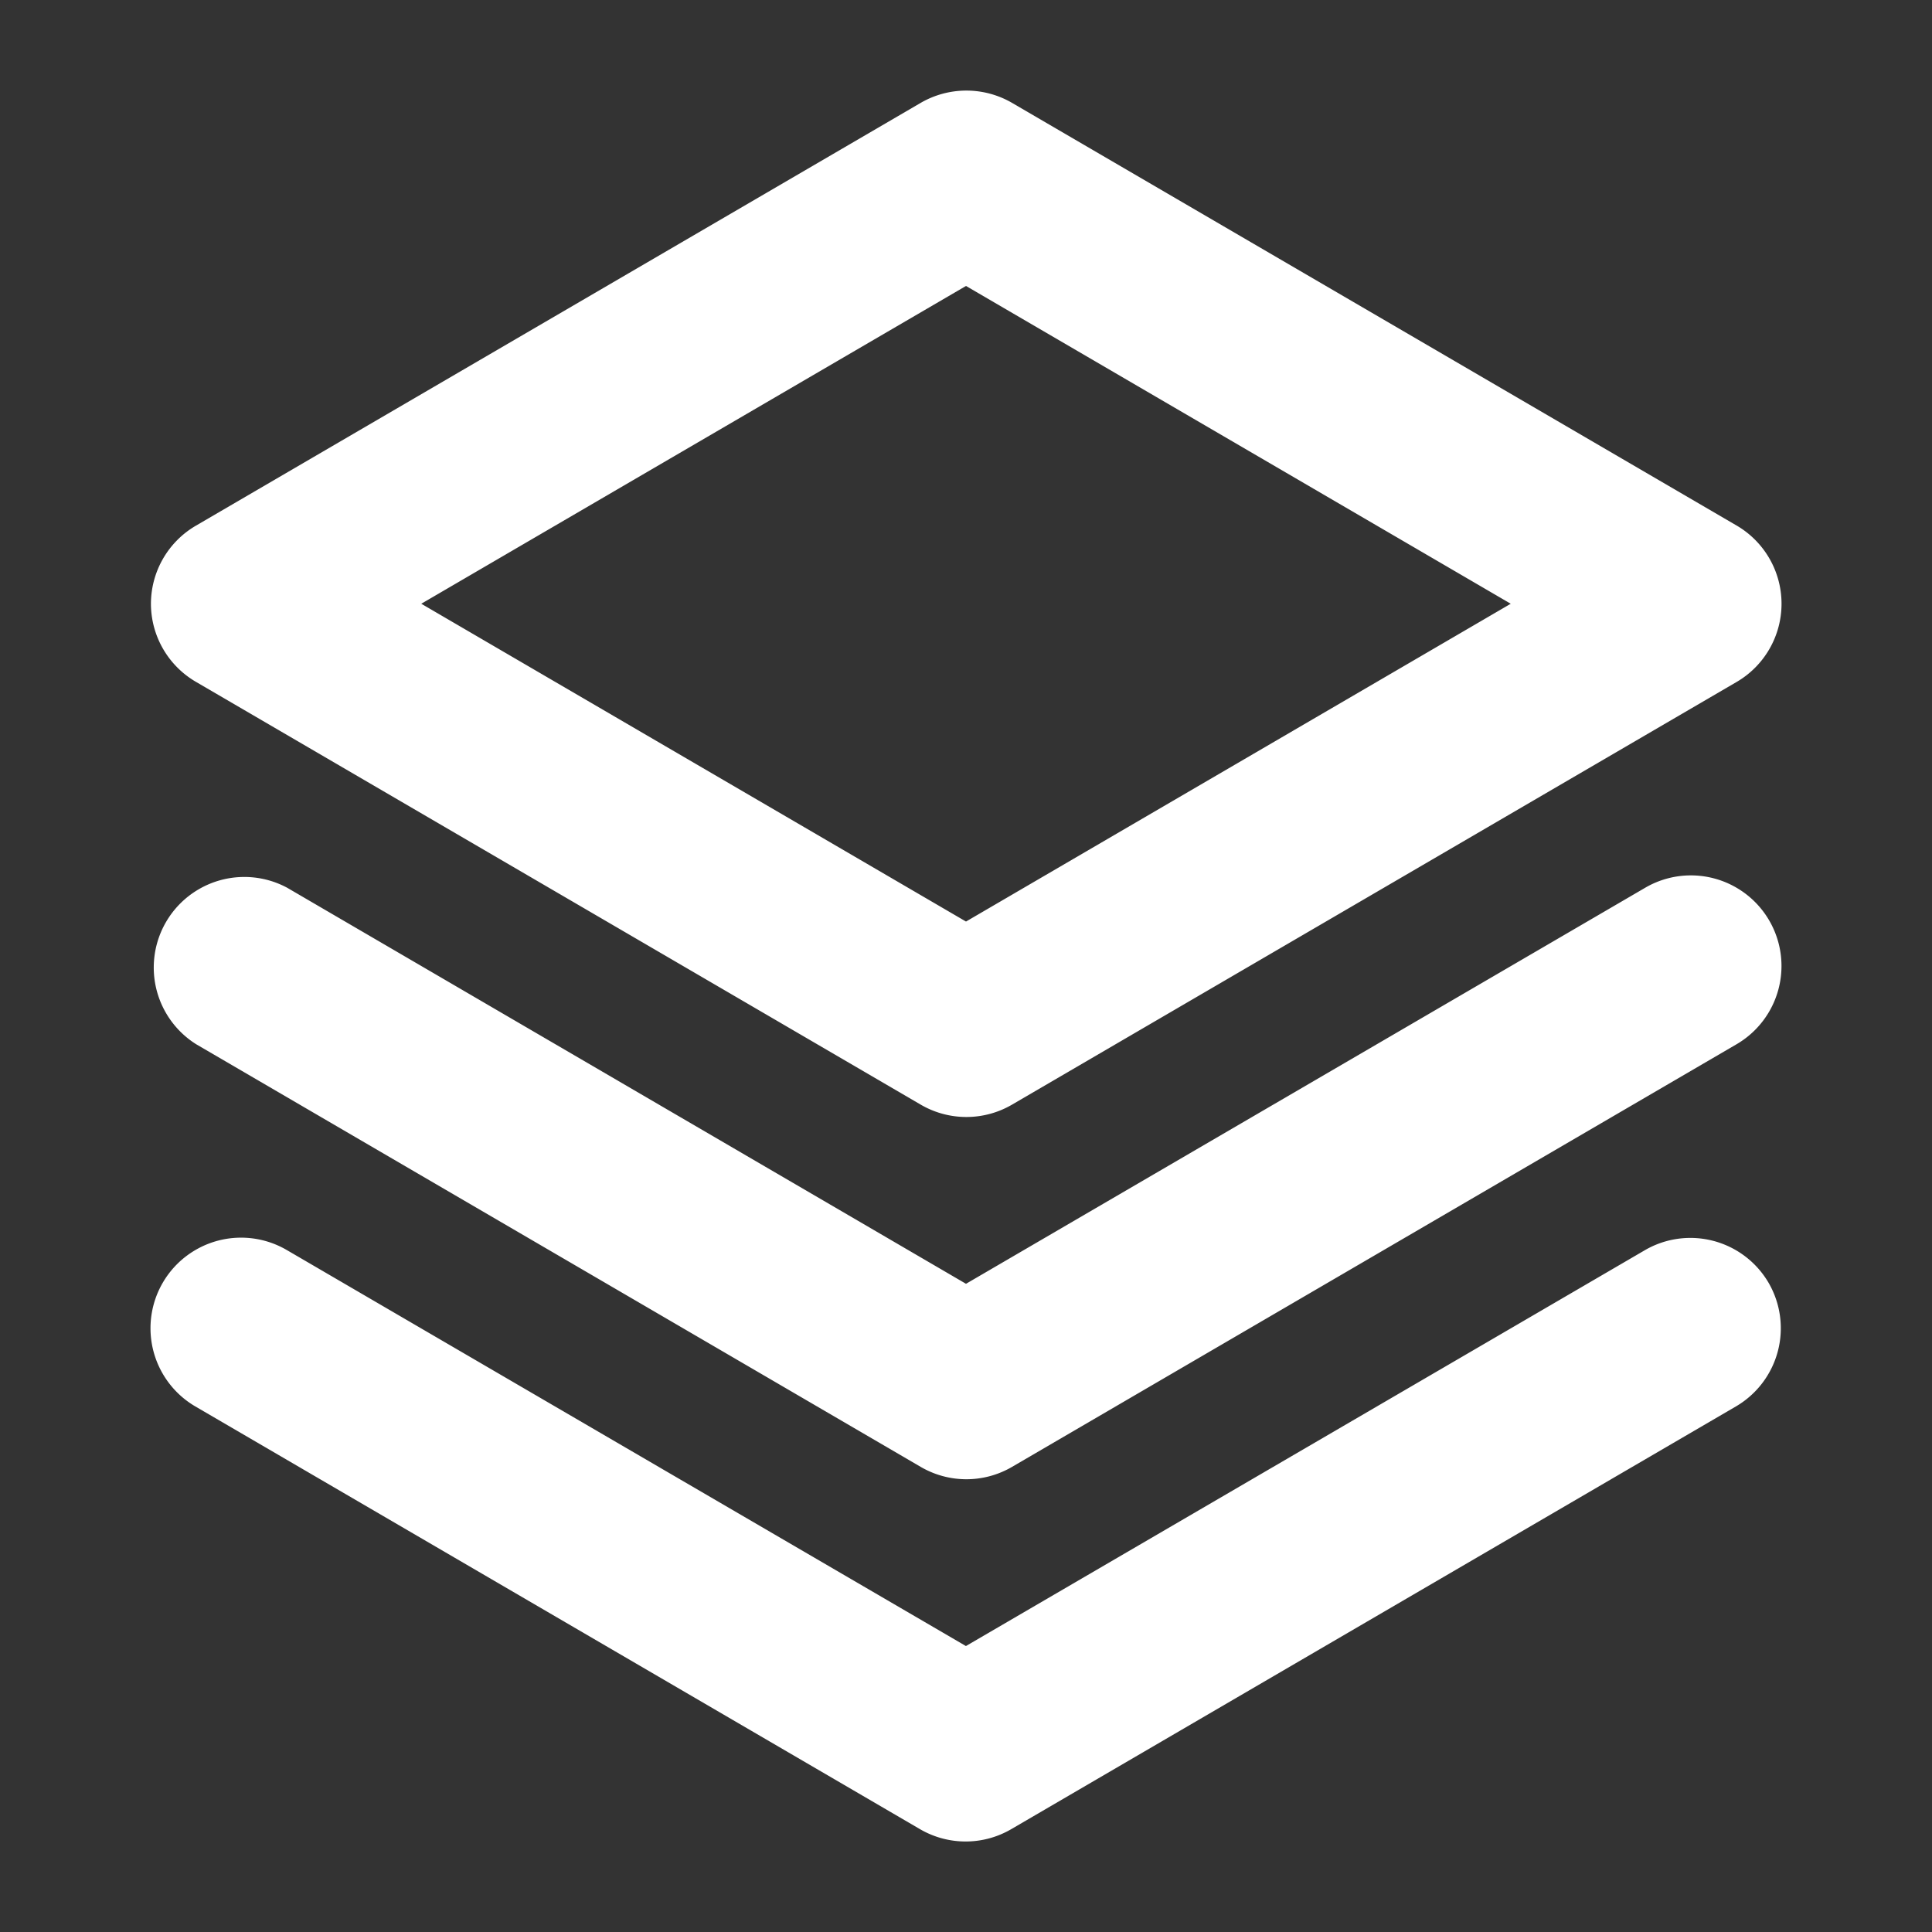 <svg xmlns="http://www.w3.org/2000/svg" width="1em" height="1em" viewBox="0 0 256 256"><rect x="0" y="0" width="256" height="256" fill="#333333" stroke="none"/><path fill="white" d="M234.36 170a12 12 0 0 1-4.36 16.37l-96 56a12 12 0 0 1-12.1 0l-96-56a12 12 0 0 1 12.09-20.74l90 52.48L218 165.63a12 12 0 0 1 16.36 4.37ZM218 117.63l-90 52.48l-89.95-52.48A12 12 0 0 0 26 138.37l96 56a12 12 0 0 0 12.1 0l96-56a12 12 0 0 0-12.1-20.74ZM20 80a12 12 0 0 1 6-10.37l96-56a12.06 12.06 0 0 1 12.1 0l96 56a12 12 0 0 1 0 20.74l-96 56a12 12 0 0 1-12.1 0l-96-56A12 12 0 0 1 20 80Zm35.82 0L128 122.11L200.18 80L128 37.89Z"/></svg>